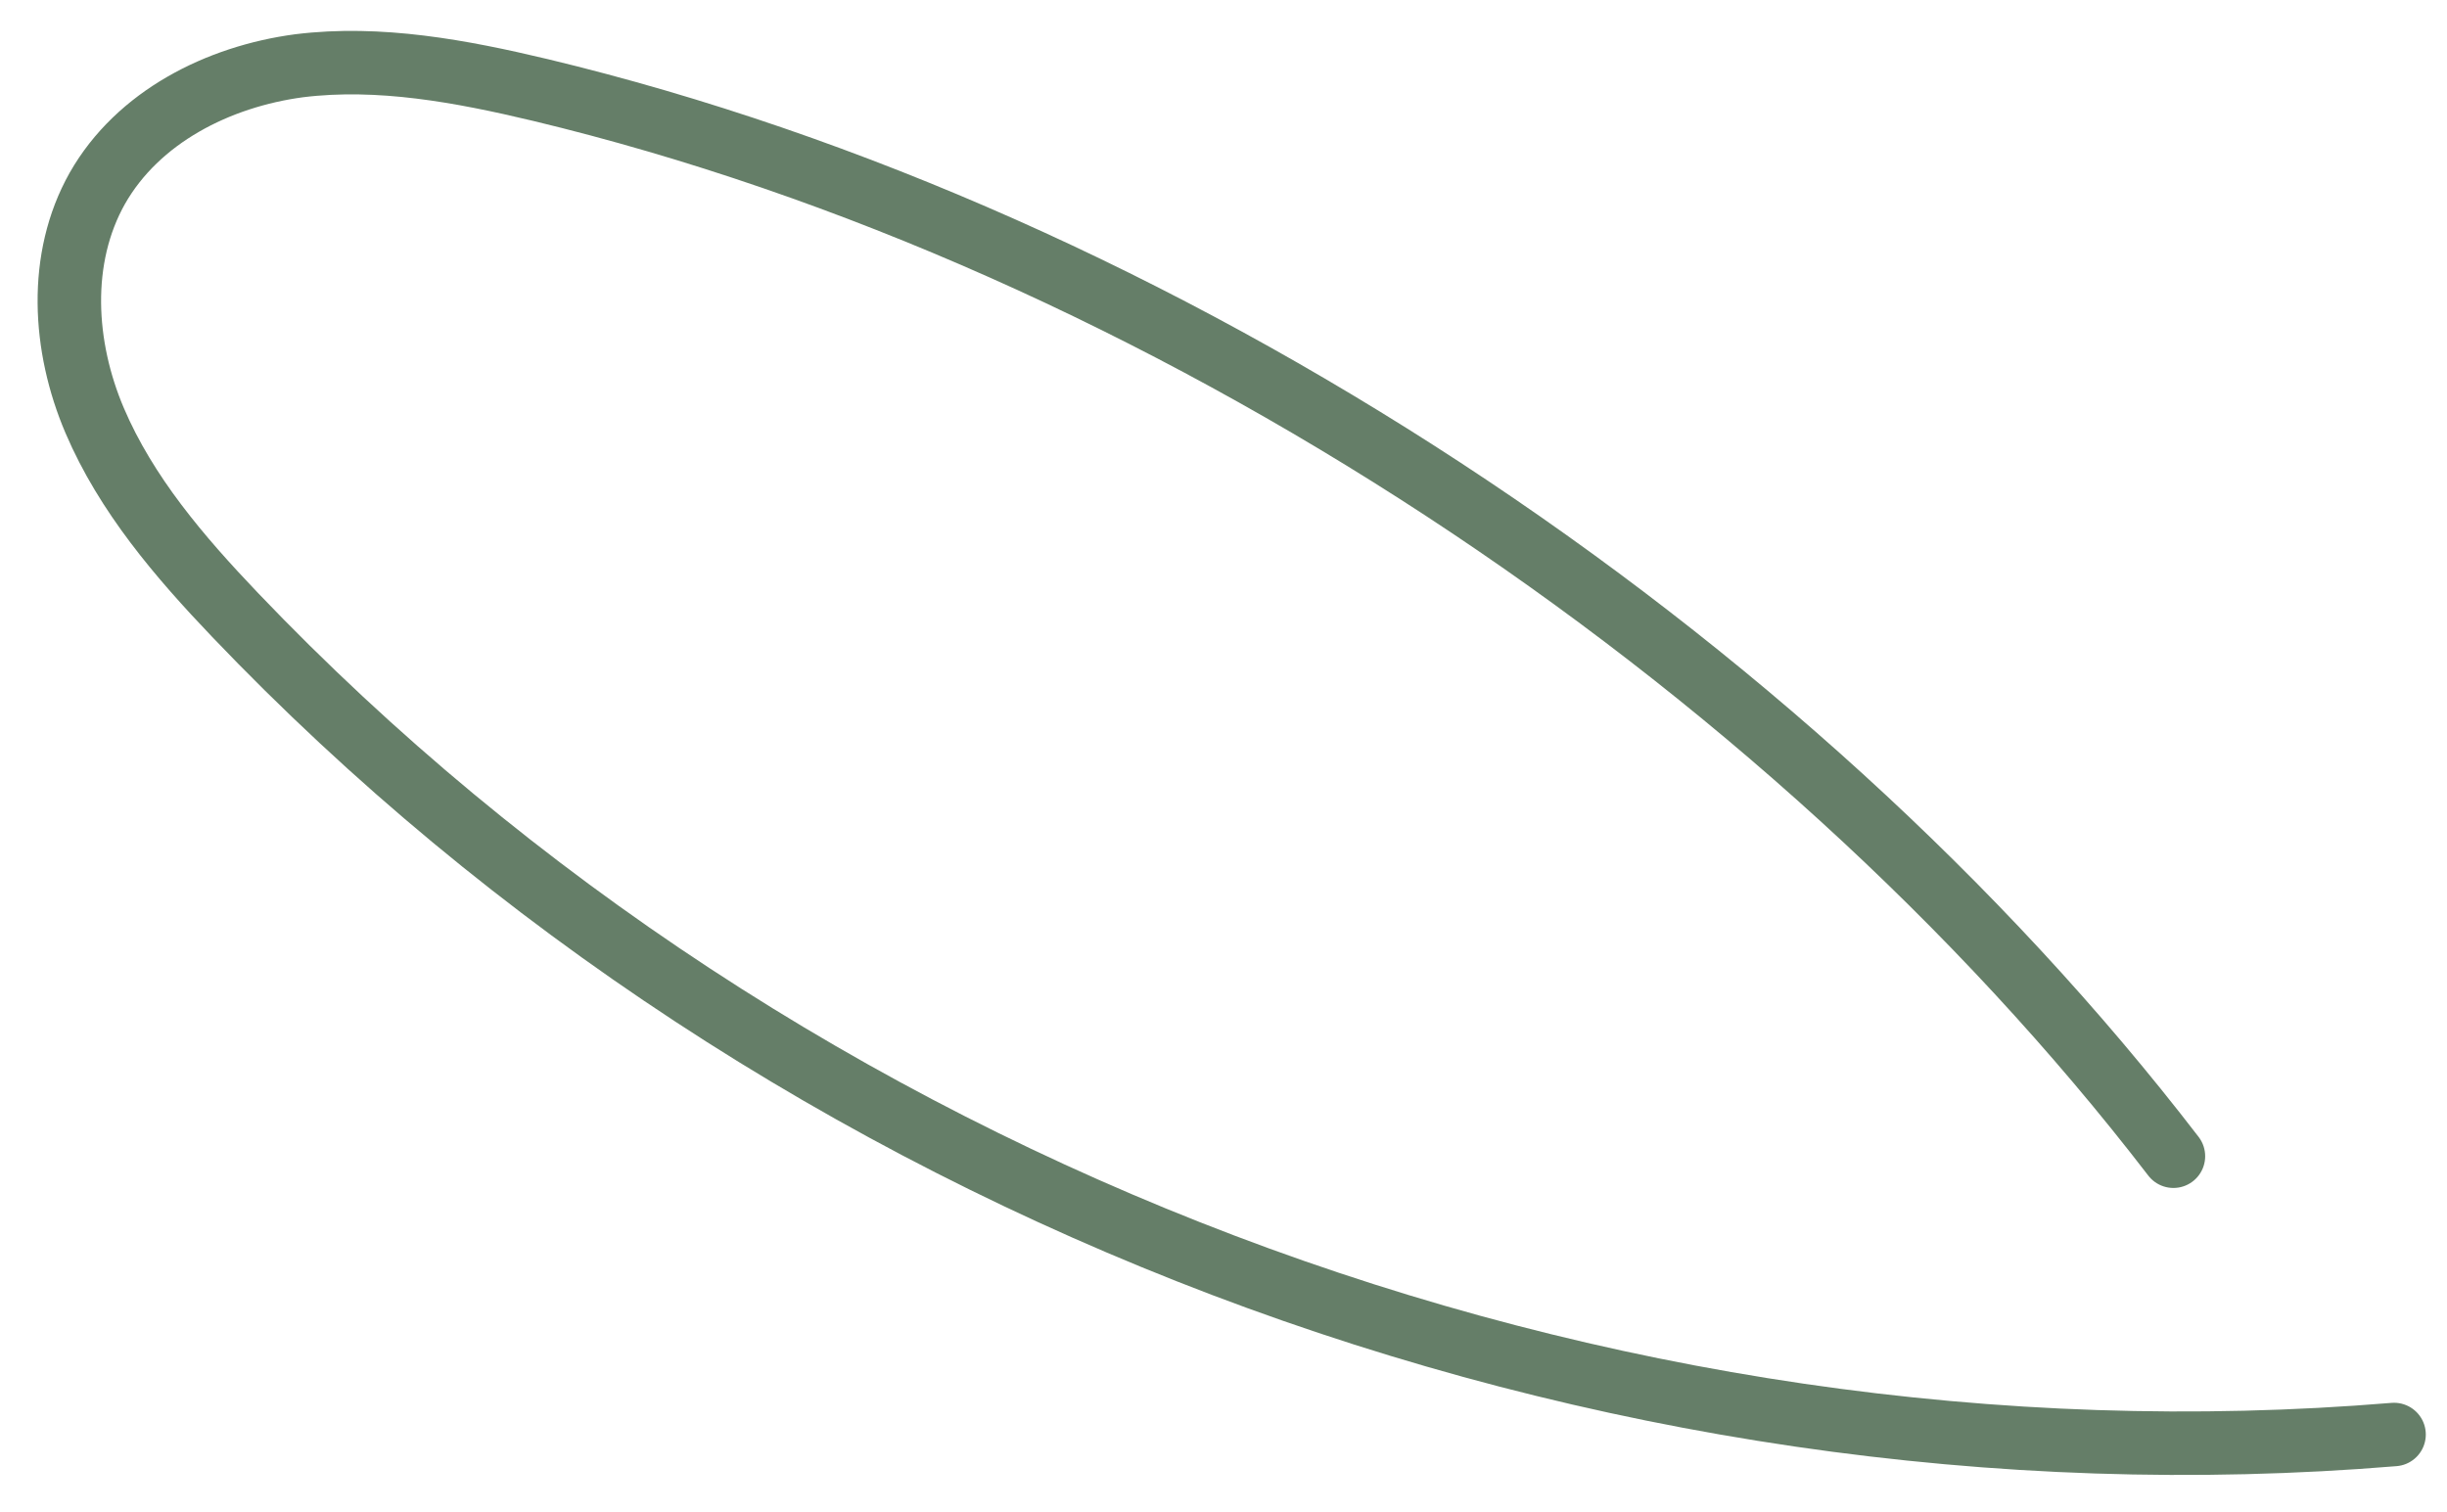 <?xml version="1.0" encoding="UTF-8" standalone="no"?><svg width='55' height='34' viewBox='0 0 55 34' fill='none' xmlns='http://www.w3.org/2000/svg'>
<path d='M48.851 25.992C40.126 14.636 26.056 5.364 12.149 2.024C10.367 1.599 8.525 1.255 6.724 1.478C4.902 1.72 3.1 2.631 2.189 4.231C1.298 5.81 1.42 7.794 2.128 9.454C2.837 11.114 4.031 12.511 5.286 13.826C17.635 26.762 35.976 33.726 53.81 32.248' stroke='#657E68' stroke-width='1.427' stroke-miterlimit='10' stroke-linecap='round' stroke-linejoin='round'/>
</svg>
